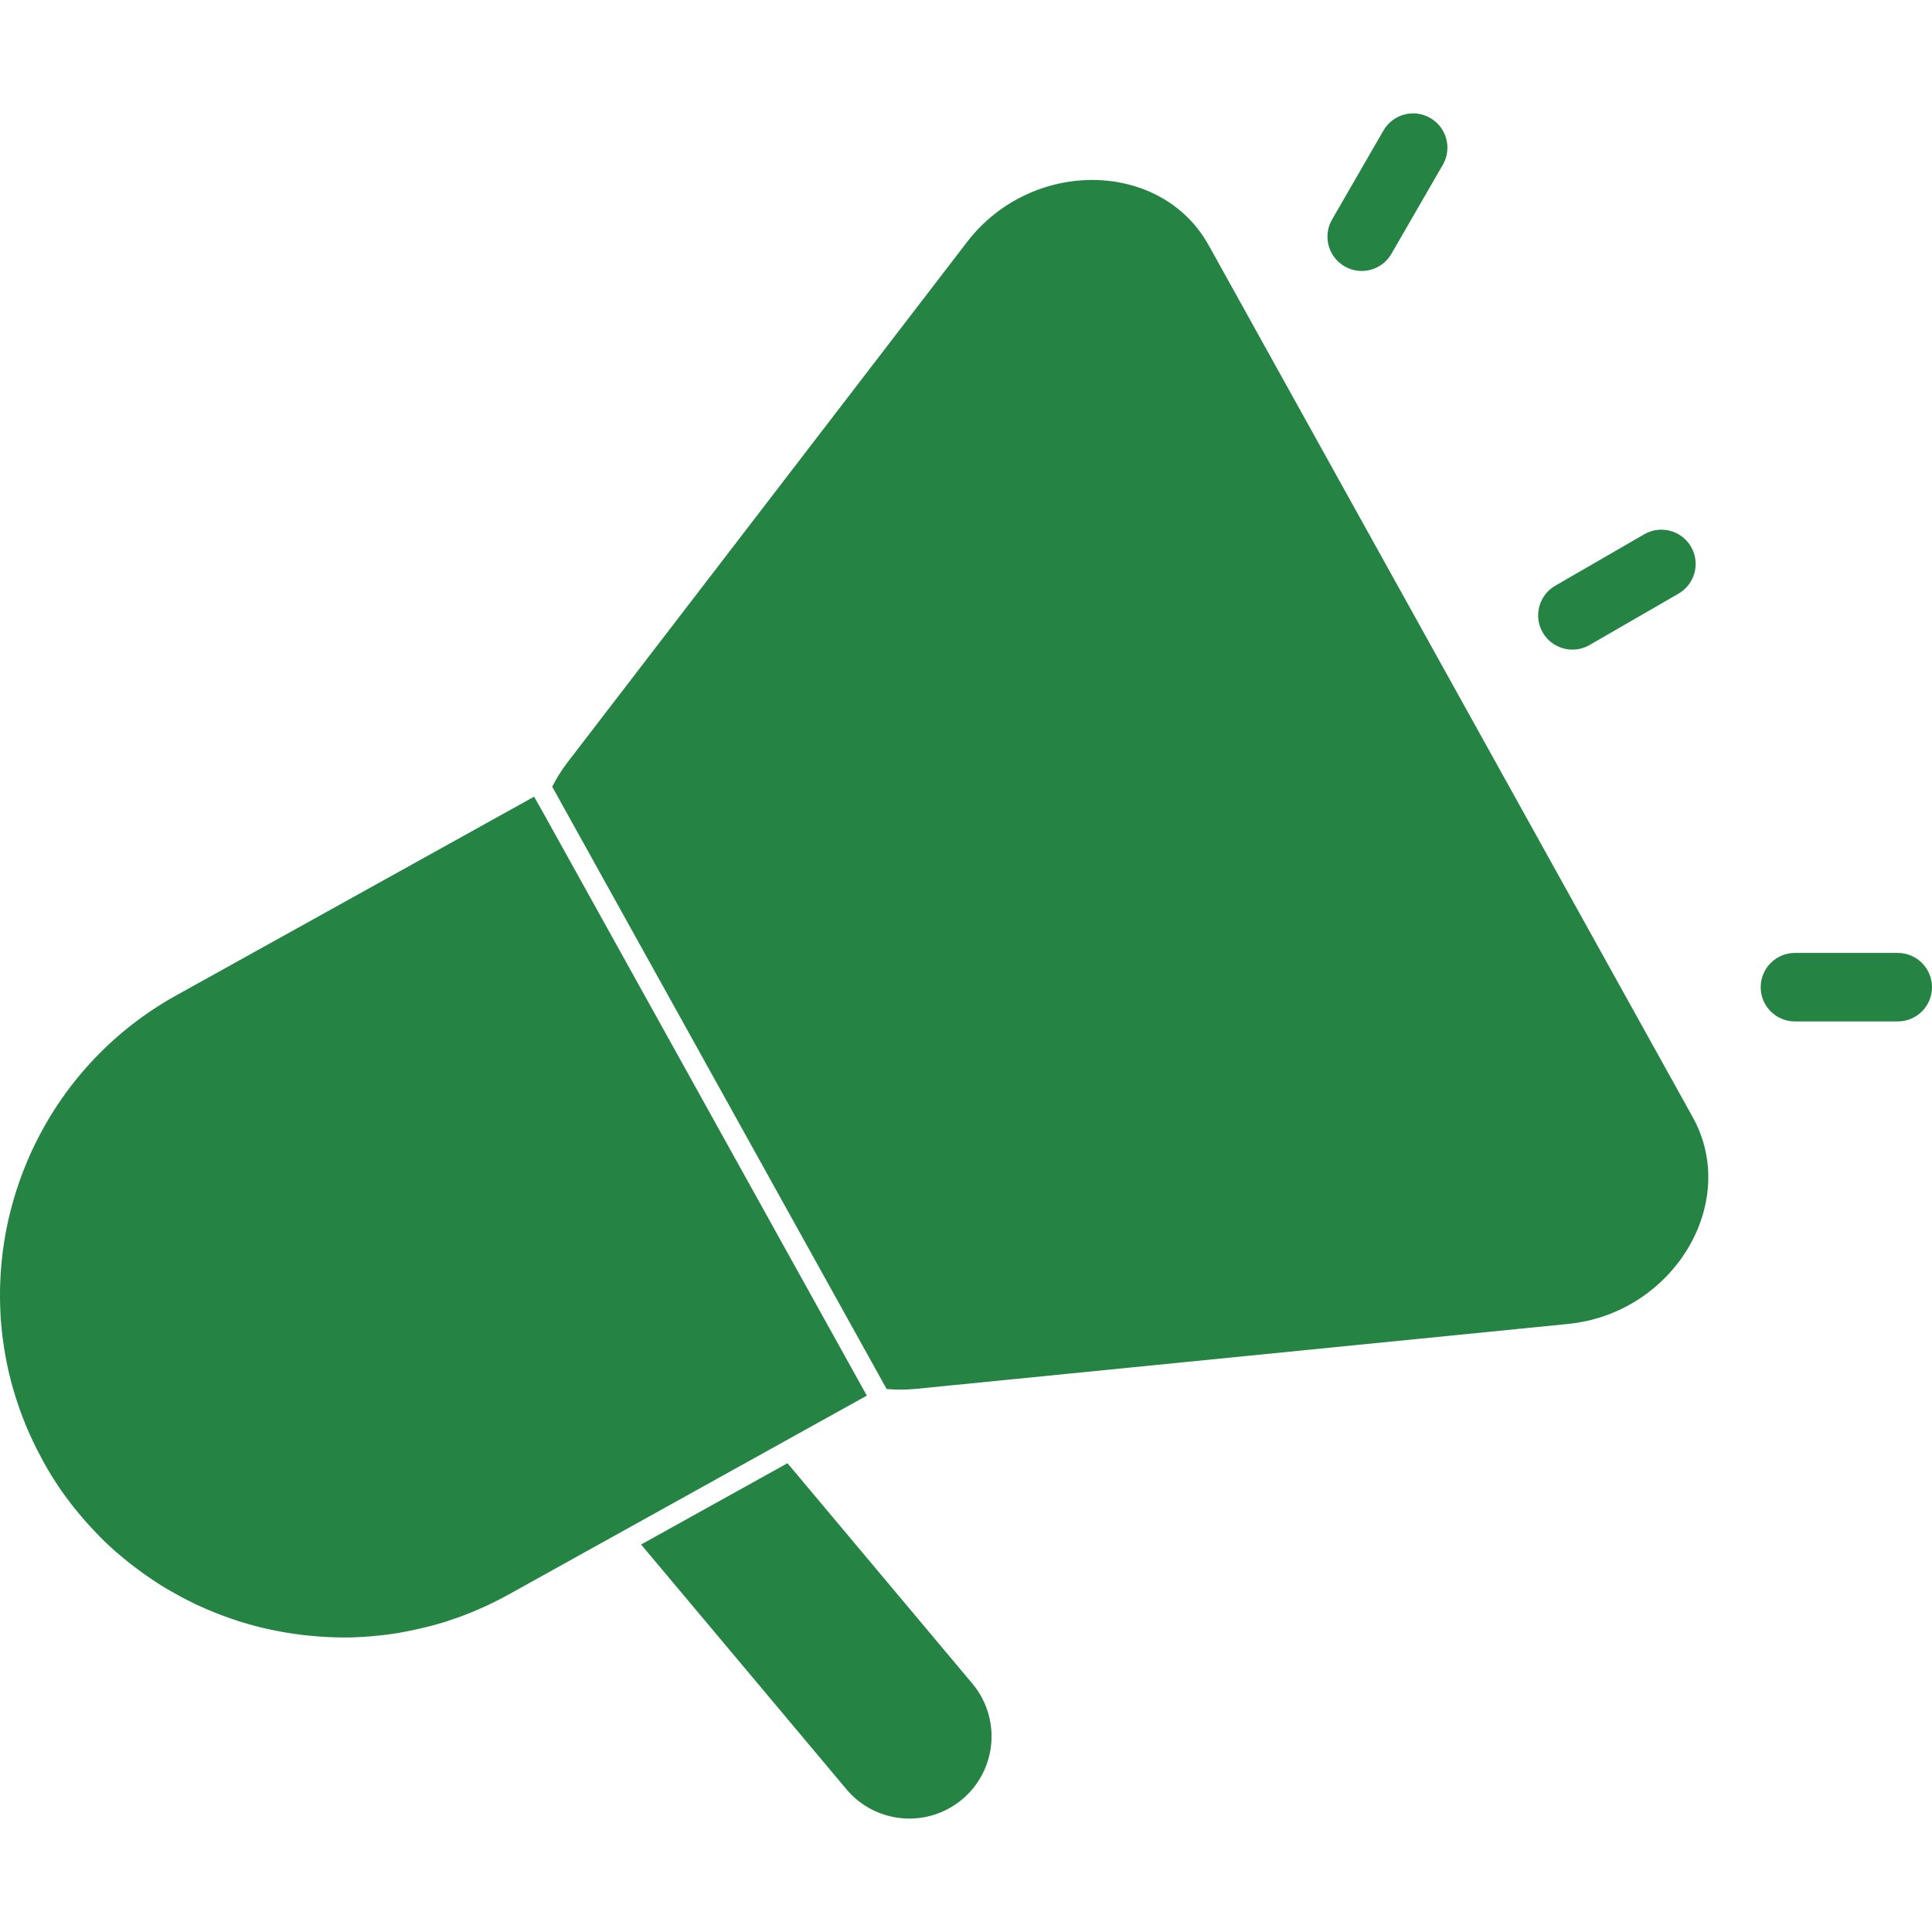 <?xml version="1.0" encoding="utf-8"?>
<!-- Generator: Adobe Illustrator 25.2.1, SVG Export Plug-In . SVG Version: 6.00 Build 0)  -->
<svg version="1.1" id="Capa_1" xmlns="http://www.w3.org/2000/svg" xmlns:xlink="http://www.w3.org/1999/xlink" x="0px" y="0px"
	 viewBox="0 0 3000 3000" style="enable-background:new 0 0 3000 3000;" xml:space="preserve">
<style type="text/css">
	.st0{display:none;fill:#1D1D1B;}
	.st1{display:none;fill:#258343;}
	.st2{fill:#258343;}
</style>
<rect class="st0" width="3000" height="3000"/>
<path class="st1" d="M995.5,2398.3l318.8,380c45.3,54,125.8,61,179.8,15.7l0,0c54-45.3,61-125.8,15.7-179.8l-287-342.1l-5.4,3
	L995.5,2398.3z"/>
<path class="st1" d="M829.3,1237.1l-555.4,308.4c-48.2,26.7-90.6,59.9-126.7,97.7c-10.5,11-20.6,22.5-30,34.3
	c-2.7,3.4-5.4,6.8-8,10.2c-9.7,12.7-18.7,25.7-27.1,39.1c-3,4.7-5.9,9.5-8.7,14.4c-2.2,3.7-4.3,7.4-6.4,11.2
	c-2.1,3.7-4.1,7.5-6.1,11.3s-3.9,7.6-5.8,11.4c-1.9,3.8-3.7,7.7-5.5,11.5c-2.7,5.8-5.3,11.7-7.7,17.5c-1.9,4.5-3.7,9-5.5,13.5
	c-1.3,3.4-2.6,6.8-3.9,10.3c-2.9,8-5.6,16.1-8.2,24.2c-1.8,5.7-3.4,11.3-5,17c-1.4,4.9-2.7,9.9-3.9,14.9c-1.4,5.8-2.8,11.6-4,17.5
	c-0.4,2.1-0.9,4.2-1.3,6.3c-1.2,6.3-2.4,12.6-3.4,18.9c-1.7,10.5-3.1,21.1-4.1,31.7c-0.4,4.2-0.8,8.5-1.1,12.8
	c-0.5,6.4-0.8,12.8-1.1,19.2c-0.3,6.4-0.4,12.8-0.4,19.3c0,2.1,0,4.3,0,6.4s0.1,4.3,0.1,6.4c0.1,4.3,0.2,8.6,0.4,12.9
	s0.4,8.6,0.7,12.9c0.3,4.3,0.7,8.6,1.1,12.9c1,10.7,2.4,21.5,4.1,32.2c0.7,4.3,1.4,8.6,2.2,12.9c0.8,4.3,1.6,8.6,2.5,12.8
	c0.9,4.3,1.8,8.5,2.8,12.8s2.1,8.5,3.2,12.8c1.1,4.2,2.3,8.5,3.5,12.7c0.6,2.1,1.2,4.2,1.9,6.3c1.3,4.2,2.6,8.4,4,12.6
	c0.7,2.1,1.4,4.2,2.1,6.3c2.2,6.3,4.4,12.6,6.8,18.8c1.6,4.2,3.3,8.3,5,12.5c3.4,8.3,7.1,16.5,11,24.7c1.9,4.1,3.9,8.2,6,12.2
	c3.1,6.1,6.3,12.2,9.6,18.2l0,0c1.4,2.5,2.7,4.9,4.1,7.3c0.4,0.7,0.8,1.4,1.2,2.1c1.1,1.8,2.2,3.7,3.2,5.5c0.4,0.6,0.8,1.3,1.1,1.9
	c1.4,2.4,2.9,4.7,4.3,7.1c0.2,0.3,0.4,0.7,0.7,1c1.3,2,2.5,4,3.8,6c0.4,0.7,0.9,1.4,1.3,2c1.2,1.8,2.4,3.7,3.6,5.5
	c0.3,0.5,0.7,1,1,1.5c1.5,2.3,3.1,4.6,4.7,6.8c0.3,0.5,0.7,0.9,1,1.4c1.3,1.8,2.6,3.6,3.9,5.4c0.4,0.6,0.9,1.2,1.4,1.9
	c1.4,2,2.9,3.9,4.3,5.8c0.2,0.3,0.4,0.6,0.6,0.8c1.7,2.2,3.3,4.4,5,6.6c0.4,0.5,0.8,1,1.2,1.5c1.3,1.7,2.7,3.4,4.1,5.1
	c0.4,0.5,0.9,1.1,1.3,1.6c3.5,4.3,7,8.5,10.6,12.6c0.4,0.5,0.9,1,1.3,1.5c1.5,1.7,2.9,3.4,4.4,5c0.4,0.4,0.8,0.9,1.2,1.3
	c1.9,2.1,3.7,4.1,5.6,6.1c0.1,0.1,0.2,0.2,0.3,0.3c1.8,1.9,3.5,3.8,5.3,5.6c0.4,0.5,0.9,0.9,1.3,1.4c1.6,1.7,3.3,3.4,4.9,5.1
	c0.3,0.3,0.6,0.6,0.8,0.9c2,2,3.9,3.9,5.9,5.9c0.2,0.2,0.5,0.5,0.7,0.7c1.7,1.7,3.5,3.3,5.2,5c0.4,0.4,0.9,0.8,1.3,1.2
	c1.9,1.8,3.8,3.6,5.7,5.3c0.1,0.1,0.2,0.1,0.2,0.2c2.1,1.9,4.2,3.8,6.3,5.6c0.3,0.3,0.6,0.6,1,0.8c1.8,1.6,3.6,3.1,5.4,4.6
	c0.4,0.3,0.8,0.7,1.2,1c4.2,3.6,8.5,7.1,12.8,10.5c0.4,0.3,0.7,0.6,1.1,0.9c1.9,1.5,3.8,3,5.7,4.4c0.3,0.2,0.6,0.5,0.9,0.7
	c4.4,3.4,8.8,6.6,13.3,9.9c0.4,0.3,0.8,0.6,1.2,0.8c2,1.5,4.1,2.9,6.1,4.3c0.2,0.1,0.4,0.3,0.6,0.4c2.3,1.6,4.7,3.2,7,4.8
	c0.1,0.1,0.3,0.2,0.4,0.3c2.1,1.4,4.3,2.8,6.4,4.2c0.4,0.3,0.8,0.5,1.2,0.8c4.6,3,9.3,5.9,14.1,8.7c0.3,0.2,0.5,0.3,0.8,0.5
	c2.1,1.3,4.2,2.5,6.4,3.7c0.4,0.2,0.7,0.4,1.1,0.6c4.8,2.7,9.6,5.4,14.4,8c0.4,0.2,0.7,0.4,1.1,0.6c2.1,1.1,4.3,2.3,6.5,3.4
	c0.3,0.2,0.6,0.3,0.9,0.5c4.9,2.5,9.8,4.9,14.8,7.3c0.4,0.2,0.8,0.4,1.3,0.6c2.2,1.1,4.5,2.1,6.7,3.1c0.2,0.1,0.4,0.2,0.7,0.3
	c2.5,1.1,5.1,2.3,7.7,3.4c0.2,0.1,0.3,0.1,0.5,0.2c2.3,1,4.6,2,7,2.9c0.5,0.2,0.9,0.4,1.4,0.6c2.4,1,4.9,2,7.3,2.9
	c0,0,0.1,0,0.1,0.1c2.6,1,5.2,2,7.8,3c0.3,0.1,0.7,0.3,1,0.4c2.2,0.8,4.4,1.6,6.6,2.4c0.5,0.2,0.9,0.3,1.4,0.5
	c5.1,1.8,10.2,3.5,15.3,5.2c0.5,0.2,0.9,0.3,1.4,0.5c2.2,0.7,4.3,1.4,6.5,2c0.5,0.1,0.9,0.3,1.4,0.4c5.1,1.6,10.3,3,15.5,4.4
	c0.6,0.2,1.1,0.3,1.7,0.5c2.2,0.6,4.4,1.2,6.6,1.7c0.4,0.1,0.8,0.2,1.2,0.3c2.6,0.7,5.2,1.3,7.9,1.9c0.3,0.1,0.7,0.2,1,0.2
	c2.2,0.5,4.5,1,6.8,1.5c0.6,0.1,1.3,0.3,1.9,0.4c2.3,0.5,4.6,1,6.9,1.4c0.3,0.1,0.6,0.1,0.9,0.2c2.6,0.5,5.2,1,7.9,1.5
	c0.5,0.1,1.1,0.2,1.6,0.3c2.1,0.4,4.2,0.7,6.3,1.1c0.7,0.1,1.3,0.2,2,0.3c2.6,0.4,5.1,0.8,7.7,1.2c0,0,0,0,0.1,0
	c2.6,0.4,5.2,0.8,7.9,1.1c0.7,0.1,1.3,0.2,2,0.3c2,0.3,4.1,0.5,6.1,0.8c0.7,0.1,1.3,0.2,2,0.2c2.6,0.3,5.2,0.6,7.8,0.8
	c0.2,0,0.5,0,0.7,0.1c2.4,0.2,4.7,0.4,7.1,0.6c0.7,0.1,1.5,0.1,2.2,0.2c2.1,0.2,4.1,0.3,6.2,0.5c0.6,0,1.2,0.1,1.8,0.1
	c2.6,0.2,5.2,0.3,7.8,0.5c0.5,0,1,0,1.6,0.1c2.1,0.1,4.2,0.2,6.4,0.3c0.8,0,1.5,0.1,2.3,0.1c2.2,0.1,4.3,0.1,6.5,0.2
	c0.5,0,1,0,1.4,0c2.6,0,5.2,0.1,7.8,0.1c0.7,0,1.4,0,2.2,0c1.8,0,3.6,0,5.4,0c0.8,0,1.7,0,2.5,0c1.8,0,3.6-0.1,5.4-0.1
	c0.7,0,1.4,0,2.1-0.1c2.5-0.1,4.9-0.2,7.4-0.3c0.4,0,0.8,0,1.2-0.1c2.1-0.1,4.2-0.2,6.3-0.3c0.8-0.1,1.7-0.1,2.5-0.2
	c1.7-0.1,3.4-0.2,5.1-0.4c0.9-0.1,1.7-0.1,2.6-0.2c1.9-0.1,3.7-0.3,5.6-0.5c0.6-0.1,1.3-0.1,1.9-0.2c2.4-0.2,4.9-0.5,7.3-0.7
	c0.7-0.1,1.5-0.2,2.2-0.2c1.8-0.2,3.5-0.4,5.3-0.6c0.9-0.1,1.8-0.2,2.8-0.3c1.6-0.2,3.3-0.4,4.9-0.7c0.9-0.1,1.8-0.2,2.7-0.4
	c2.1-0.3,4.1-0.6,6.2-0.9c0.5-0.1,1-0.1,1.4-0.2c2.4-0.4,4.7-0.8,7.1-1.2c0.9-0.2,1.8-0.3,2.7-0.5c1.6-0.3,3.2-0.6,4.8-0.9
	c1-0.2,1.9-0.4,2.9-0.6c1.6-0.3,3.2-0.6,4.8-1c0.9-0.2,1.8-0.3,2.6-0.5c2.4-0.5,4.7-1,7.1-1.5c0.7-0.1,1.3-0.3,2-0.5
	c1.8-0.4,3.6-0.8,5.3-1.2c1-0.2,1.9-0.5,2.9-0.7c1.5-0.4,3.1-0.8,4.6-1.1c1-0.2,1.9-0.5,2.9-0.7c1.7-0.4,3.4-0.9,5.1-1.3
	c0.8-0.2,1.5-0.4,2.3-0.6c2.4-0.6,4.7-1.3,7.1-2c0.8-0.2,1.7-0.5,2.5-0.7c1.6-0.5,3.2-1,4.9-1.4c1-0.3,1.9-0.6,2.9-0.9
	c1.6-0.5,3.1-1,4.6-1.5c0.9-0.3,1.8-0.6,2.7-0.9c2-0.7,4.1-1.3,6.1-2c0.6-0.2,1.1-0.4,1.7-0.6c2.2-0.8,4.4-1.5,6.6-2.3
	c0.9-0.3,1.7-0.6,2.6-0.9c1.6-0.6,3.2-1.2,4.8-1.8c0.9-0.3,1.8-0.7,2.7-1c1.6-0.6,3.3-1.3,4.9-1.9c0.8-0.3,1.5-0.6,2.3-0.9
	c2.4-0.9,4.7-1.9,7-2.9c0.5-0.2,1.1-0.5,1.6-0.7c1.9-0.8,3.7-1.6,5.6-2.4c0.8-0.4,1.7-0.7,2.5-1.1c1.6-0.7,3.2-1.4,4.8-2.1
	c0.8-0.4,1.6-0.7,2.5-1.1c1.9-0.9,3.7-1.7,5.6-2.6c0.5-0.2,1-0.5,1.5-0.7c2.3-1.1,4.7-2.2,7-3.4c0.6-0.3,1.3-0.6,1.9-1
	c1.7-0.9,3.5-1.7,5.2-2.6c0.8-0.4,1.6-0.8,2.4-1.2c1.7-0.9,3.3-1.7,5-2.6c0.7-0.4,1.4-0.8,2.2-1.2c2.3-1.3,4.7-2.5,7-3.8
	l184.6-102.5l227.3-126.2l31.3-17.4l112.6-62.5l-10-18l-493.4-888.6L829.3,1237.1z"/>
<path class="st1" d="M2628.5,1734.8l-751.7-1354c-73.8-132.9-274.9-135.6-375.1-5.1c-206.9,269.5-413.8,538.9-620.7,808.4
	c-9.2,12-17,24.5-23.5,37.5l12.9,23.3l493.4,888.6l10,18l0,0l2.9,5.3c14.5,1.4,29.5,1.3,44.7-0.1
	c337.8-33.6,675.7-67.3,1013.5-100.9C2598.5,2039.5,2702.2,1867.5,2628.5,1734.8z"/>
<path class="st1" d="M2946.8,1479.7h-159.6c-29.4,0-53.2,23.8-53.2,53.2c0,29.4,23.8,53.2,53.2,53.2h159.6
	c29.4,0,53.2-23.8,53.2-53.2S2976.2,1479.7,2946.8,1479.7z"/>
<path class="st1" d="M2395.5,982.1c14.7,25.4,47.2,34.2,72.7,19.5l138.2-79.8c25.4-14.7,34.2-47.2,19.5-72.7l0,0
	c-14.7-25.4-47.2-34.2-72.7-19.5L2415,909.5C2389.6,924.2,2380.9,956.7,2395.5,982.1L2395.5,982.1z"/>
<path class="st1" d="M2087.9,413.6L2087.9,413.6c25.4,14.7,58,6,72.7-19.5l79.8-138.2c14.7-25.4,6-58-19.5-72.7l0,0
	c-25.4-14.7-58-6-72.7,19.5l-79.8,138.2C2053.7,366.4,2062.4,398.9,2087.9,413.6z"/>
<g>
	<path class="st2" d="M995.5,2398.3l318.8,380c45.3,54,125.8,61,179.8,15.7l0,0c54-45.3,61-125.8,15.7-179.8l-287-342.1l-5.4,3
		L995.5,2398.3z"/>
	<path class="st2" d="M829.3,1237.1l-555.4,308.4c-48.2,26.7-90.6,59.9-126.7,97.7c-10.5,11-20.6,22.5-30,34.3
		c-2.7,3.4-5.4,6.8-8,10.2c-9.7,12.7-18.7,25.7-27.1,39.1c-3,4.7-5.9,9.5-8.7,14.4c-2.2,3.7-4.3,7.4-6.4,11.2
		c-2.1,3.7-4.1,7.5-6.1,11.3s-3.9,7.6-5.8,11.4c-1.9,3.8-3.7,7.7-5.5,11.5c-2.7,5.8-5.3,11.7-7.7,17.5c-1.9,4.5-3.7,9-5.5,13.5
		c-1.3,3.4-2.6,6.8-3.9,10.3c-2.9,8-5.6,16.1-8.2,24.2c-1.8,5.7-3.4,11.3-5,17c-1.4,4.9-2.7,9.9-3.9,14.9c-1.4,5.8-2.8,11.6-4,17.5
		c-0.4,2.1-0.9,4.2-1.3,6.3c-1.2,6.3-2.4,12.6-3.4,18.9c-1.7,10.5-3.1,21.1-4.1,31.7c-0.4,4.2-0.8,8.5-1.1,12.8
		c-0.5,6.4-0.8,12.8-1.1,19.2c-0.3,6.4-0.4,12.8-0.4,19.3c0,2.1,0,4.3,0,6.4s0.1,4.3,0.1,6.4c0.1,4.3,0.2,8.6,0.4,12.9
		s0.4,8.6,0.7,12.9c0.3,4.3,0.7,8.6,1.1,12.9c1,10.7,2.4,21.5,4.1,32.2c0.7,4.3,1.4,8.6,2.2,12.9c0.8,4.3,1.6,8.6,2.5,12.8
		c0.9,4.3,1.8,8.5,2.8,12.8s2.1,8.5,3.2,12.8c1.1,4.2,2.3,8.5,3.5,12.7c0.6,2.1,1.2,4.2,1.9,6.3c1.3,4.2,2.6,8.4,4,12.6
		c0.7,2.1,1.4,4.2,2.1,6.3c2.2,6.3,4.4,12.6,6.8,18.8c1.6,4.2,3.3,8.3,5,12.5c3.4,8.3,7.1,16.5,11,24.7c1.9,4.1,3.9,8.2,6,12.2
		c3.1,6.1,6.3,12.2,9.6,18.2l0,0c1.4,2.5,2.7,4.9,4.1,7.3c0.4,0.7,0.8,1.4,1.2,2.1c1.1,1.8,2.2,3.7,3.2,5.5c0.4,0.6,0.8,1.3,1.1,1.9
		c1.4,2.4,2.9,4.7,4.3,7.1c0.2,0.3,0.4,0.7,0.7,1c1.3,2,2.5,4,3.8,6c0.4,0.7,0.9,1.4,1.3,2c1.2,1.8,2.4,3.7,3.6,5.5
		c0.3,0.5,0.7,1,1,1.5c1.5,2.3,3.1,4.6,4.7,6.8c0.3,0.5,0.7,0.9,1,1.4c1.3,1.8,2.6,3.6,3.9,5.4c0.4,0.6,0.9,1.2,1.4,1.9
		c1.4,2,2.9,3.9,4.3,5.8c0.2,0.3,0.4,0.6,0.6,0.8c1.7,2.2,3.3,4.4,5,6.6c0.4,0.5,0.8,1,1.2,1.5c1.3,1.7,2.7,3.4,4.1,5.1
		c0.4,0.5,0.9,1.1,1.3,1.6c3.5,4.3,7,8.5,10.6,12.6c0.4,0.5,0.9,1,1.3,1.5c1.5,1.7,2.9,3.4,4.4,5c0.4,0.4,0.8,0.9,1.2,1.3
		c1.9,2.1,3.7,4.1,5.6,6.1c0.1,0.1,0.2,0.2,0.3,0.3c1.8,1.9,3.5,3.8,5.3,5.6c0.4,0.5,0.9,0.9,1.3,1.4c1.6,1.7,3.3,3.4,4.9,5.1
		c0.3,0.3,0.6,0.6,0.8,0.9c2,2,3.9,3.9,5.9,5.9c0.2,0.2,0.5,0.5,0.7,0.7c1.7,1.7,3.5,3.3,5.2,5c0.4,0.4,0.9,0.8,1.3,1.2
		c1.9,1.8,3.8,3.6,5.7,5.3c0.1,0.1,0.2,0.1,0.2,0.2c2.1,1.9,4.2,3.8,6.3,5.6c0.3,0.3,0.6,0.6,1,0.8c1.8,1.6,3.6,3.1,5.4,4.6
		c0.4,0.3,0.8,0.7,1.2,1c4.2,3.6,8.5,7.1,12.8,10.5c0.4,0.3,0.7,0.6,1.1,0.9c1.9,1.5,3.8,3,5.7,4.4c0.3,0.2,0.6,0.5,0.9,0.7
		c4.4,3.4,8.8,6.6,13.3,9.9c0.4,0.3,0.8,0.6,1.2,0.8c2,1.5,4.1,2.9,6.1,4.3c0.2,0.1,0.4,0.3,0.6,0.4c2.3,1.6,4.7,3.2,7,4.8
		c0.1,0.1,0.3,0.2,0.4,0.3c2.1,1.4,4.3,2.8,6.4,4.2c0.4,0.3,0.8,0.5,1.2,0.8c4.6,3,9.3,5.9,14.1,8.7c0.3,0.2,0.5,0.3,0.8,0.5
		c2.1,1.3,4.2,2.5,6.4,3.7c0.4,0.2,0.7,0.4,1.1,0.6c4.8,2.7,9.6,5.4,14.4,8c0.4,0.2,0.7,0.4,1.1,0.6c2.1,1.1,4.3,2.3,6.5,3.4
		c0.3,0.2,0.6,0.3,0.9,0.5c4.9,2.5,9.8,4.9,14.8,7.3c0.4,0.2,0.8,0.4,1.3,0.6c2.2,1.1,4.5,2.1,6.7,3.1c0.2,0.1,0.4,0.2,0.7,0.3
		c2.5,1.1,5.1,2.3,7.7,3.4c0.2,0.1,0.3,0.1,0.5,0.2c2.3,1,4.6,2,7,2.9c0.5,0.2,0.9,0.4,1.4,0.6c2.4,1,4.9,2,7.3,2.9
		c0,0,0.1,0,0.1,0.1c2.6,1,5.2,2,7.8,3c0.3,0.1,0.7,0.3,1,0.4c2.2,0.8,4.4,1.6,6.6,2.4c0.5,0.2,0.9,0.3,1.4,0.5
		c5.1,1.8,10.2,3.5,15.3,5.2c0.5,0.2,0.9,0.3,1.4,0.5c2.2,0.7,4.3,1.4,6.5,2c0.5,0.1,0.9,0.3,1.4,0.4c5.1,1.6,10.3,3,15.5,4.4
		c0.6,0.2,1.1,0.3,1.7,0.5c2.2,0.6,4.4,1.2,6.6,1.7c0.4,0.1,0.8,0.2,1.2,0.3c2.6,0.7,5.2,1.3,7.9,1.9c0.3,0.1,0.7,0.2,1,0.2
		c2.2,0.5,4.5,1,6.8,1.5c0.6,0.1,1.3,0.3,1.9,0.4c2.3,0.5,4.6,1,6.9,1.4c0.3,0.1,0.6,0.1,0.9,0.2c2.6,0.5,5.2,1,7.9,1.5
		c0.5,0.1,1.1,0.2,1.6,0.3c2.1,0.4,4.2,0.7,6.3,1.1c0.7,0.1,1.3,0.2,2,0.3c2.6,0.4,5.1,0.8,7.7,1.2c0,0,0,0,0.1,0
		c2.6,0.4,5.2,0.8,7.9,1.1c0.7,0.1,1.3,0.2,2,0.3c2,0.3,4.1,0.5,6.1,0.8c0.7,0.1,1.3,0.2,2,0.2c2.6,0.3,5.2,0.6,7.8,0.8
		c0.2,0,0.5,0,0.7,0.1c2.4,0.2,4.7,0.4,7.1,0.6c0.7,0.1,1.5,0.1,2.2,0.2c2.1,0.2,4.1,0.3,6.2,0.5c0.6,0,1.2,0.1,1.8,0.1
		c2.6,0.2,5.2,0.3,7.8,0.5c0.5,0,1,0,1.6,0.1c2.1,0.1,4.2,0.2,6.4,0.3c0.8,0,1.5,0.1,2.3,0.1c2.2,0.1,4.3,0.1,6.5,0.2
		c0.5,0,1,0,1.4,0c2.6,0,5.2,0.1,7.8,0.1c0.7,0,1.4,0,2.2,0c1.8,0,3.6,0,5.4,0c0.8,0,1.7,0,2.5,0c1.8,0,3.6-0.1,5.4-0.1
		c0.7,0,1.4,0,2.1-0.1c2.5-0.1,4.9-0.2,7.4-0.3c0.4,0,0.8,0,1.2-0.1c2.1-0.1,4.2-0.2,6.3-0.3c0.8-0.1,1.7-0.1,2.5-0.2
		c1.7-0.1,3.4-0.2,5.1-0.4c0.9-0.1,1.7-0.1,2.6-0.2c1.9-0.1,3.7-0.3,5.6-0.5c0.6-0.1,1.3-0.1,1.9-0.2c2.4-0.2,4.9-0.5,7.3-0.7
		c0.7-0.1,1.5-0.2,2.2-0.2c1.8-0.2,3.5-0.4,5.3-0.6c0.9-0.1,1.8-0.2,2.8-0.3c1.6-0.2,3.3-0.4,4.9-0.7c0.9-0.1,1.8-0.2,2.7-0.4
		c2.1-0.3,4.1-0.6,6.2-0.9c0.5-0.1,1-0.1,1.4-0.2c2.4-0.4,4.7-0.8,7.1-1.2c0.9-0.2,1.8-0.3,2.7-0.5c1.6-0.3,3.2-0.6,4.8-0.9
		c1-0.2,1.9-0.4,2.9-0.6c1.6-0.3,3.2-0.6,4.8-1c0.9-0.2,1.8-0.3,2.6-0.5c2.4-0.5,4.7-1,7.1-1.5c0.7-0.1,1.3-0.3,2-0.5
		c1.8-0.4,3.6-0.8,5.3-1.2c1-0.2,1.9-0.5,2.9-0.7c1.5-0.4,3.1-0.8,4.6-1.1c1-0.2,1.9-0.5,2.9-0.7c1.7-0.4,3.4-0.9,5.1-1.3
		c0.8-0.2,1.5-0.4,2.3-0.6c2.4-0.6,4.7-1.3,7.1-2c0.8-0.2,1.7-0.5,2.5-0.7c1.6-0.5,3.2-1,4.9-1.4c1-0.3,1.9-0.6,2.9-0.9
		c1.6-0.5,3.1-1,4.6-1.5c0.9-0.3,1.8-0.6,2.7-0.9c2-0.7,4.1-1.3,6.1-2c0.6-0.2,1.1-0.4,1.7-0.6c2.2-0.8,4.4-1.5,6.6-2.3
		c0.9-0.3,1.7-0.6,2.6-0.9c1.6-0.6,3.2-1.2,4.8-1.8c0.9-0.3,1.8-0.7,2.7-1c1.6-0.6,3.3-1.3,4.9-1.9c0.8-0.3,1.5-0.6,2.3-0.9
		c2.4-0.9,4.7-1.9,7-2.9c0.5-0.2,1.1-0.5,1.6-0.7c1.9-0.8,3.7-1.6,5.6-2.4c0.8-0.4,1.7-0.7,2.5-1.1c1.6-0.7,3.2-1.4,4.8-2.1
		c0.8-0.4,1.6-0.7,2.5-1.1c1.9-0.9,3.7-1.7,5.6-2.6c0.5-0.2,1-0.5,1.5-0.7c2.3-1.1,4.7-2.2,7-3.4c0.6-0.3,1.3-0.6,1.9-1
		c1.7-0.9,3.5-1.7,5.2-2.6c0.8-0.4,1.6-0.8,2.4-1.2c1.7-0.9,3.3-1.7,5-2.6c0.7-0.4,1.4-0.8,2.2-1.2c2.3-1.3,4.7-2.5,7-3.8
		l184.6-102.5l227.3-126.2l31.3-17.4l112.6-62.5l-10-18l-493.4-888.6L829.3,1237.1z"/>
	<path class="st2" d="M2628.5,1734.8l-751.7-1354c-73.8-132.9-274.9-135.6-375.1-5.1c-206.9,269.5-413.8,538.9-620.7,808.4
		c-9.2,12-17,24.5-23.5,37.5l12.9,23.3l493.4,888.6l10,18l0,0l2.9,5.3c14.5,1.4,29.5,1.3,44.7-0.1
		c337.8-33.6,675.7-67.3,1013.5-100.9C2598.5,2039.5,2702.2,1867.5,2628.5,1734.8z"/>
	<path class="st2" d="M2946.8,1479.7h-159.6c-29.4,0-53.2,23.8-53.2,53.2c0,29.4,23.8,53.2,53.2,53.2h159.6
		c29.4,0,53.2-23.8,53.2-53.2S2976.2,1479.7,2946.8,1479.7z"/>
	<path class="st2" d="M2395.5,982.1c14.7,25.4,47.2,34.2,72.7,19.5l138.2-79.8c25.4-14.7,34.2-47.2,19.5-72.7l0,0
		c-14.7-25.4-47.2-34.2-72.7-19.5L2415,909.5C2389.6,924.2,2380.9,956.7,2395.5,982.1L2395.5,982.1z"/>
	<path class="st2" d="M2087.9,413.6L2087.9,413.6c25.4,14.7,58,6,72.7-19.5l79.8-138.2c14.7-25.4,6-58-19.5-72.7l0,0
		c-25.4-14.7-58-6-72.7,19.5l-79.8,138.2C2053.7,366.4,2062.4,398.9,2087.9,413.6z"/>
</g>
</svg>
